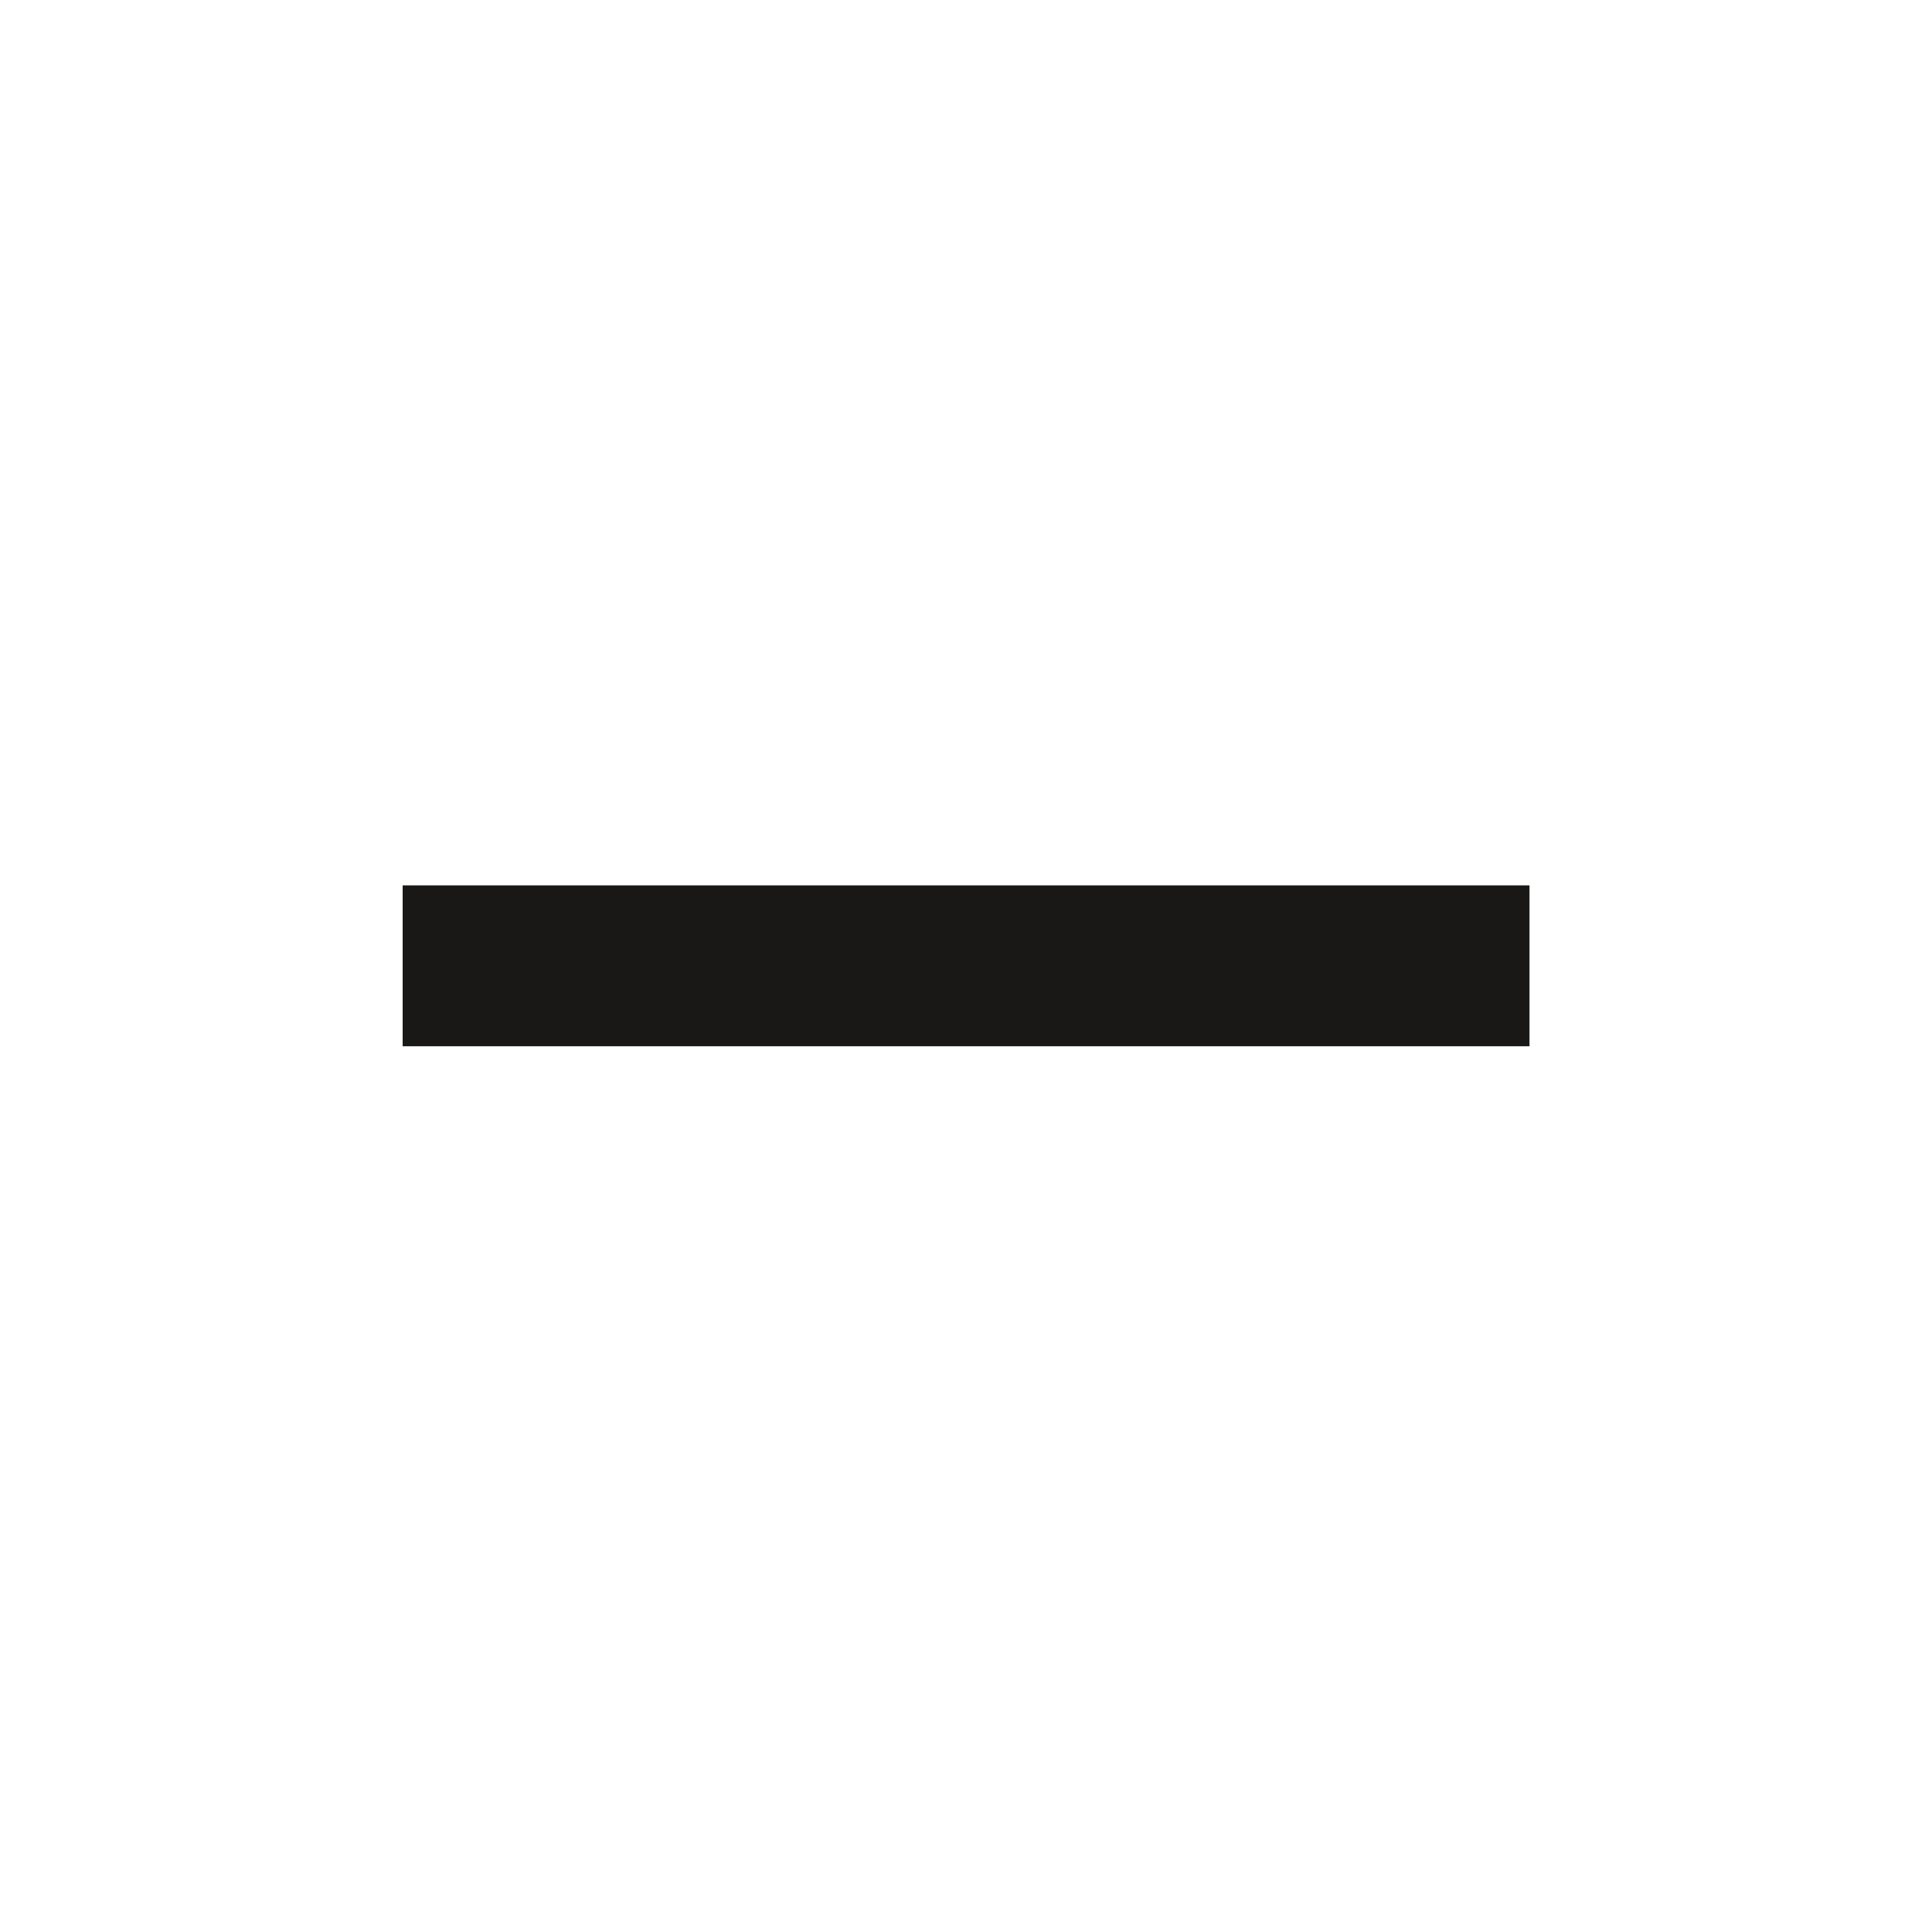 <svg width="16" height="16" viewBox="0 0 16 16" fill="none" xmlns="http://www.w3.org/2000/svg">
<mask id="mask0_9529_44400" style="mask-type:alpha" maskUnits="userSpaceOnUse" x="0" y="0" width="16" height="16">
<rect width="16" height="16" fill="#C1C1C0"/>
</mask>
<g mask="url(#mask0_9529_44400)">
<path d="M3.334 8.665V7.332H12.667V8.665H3.334Z" fill="#191817"/>
</g>
</svg>
